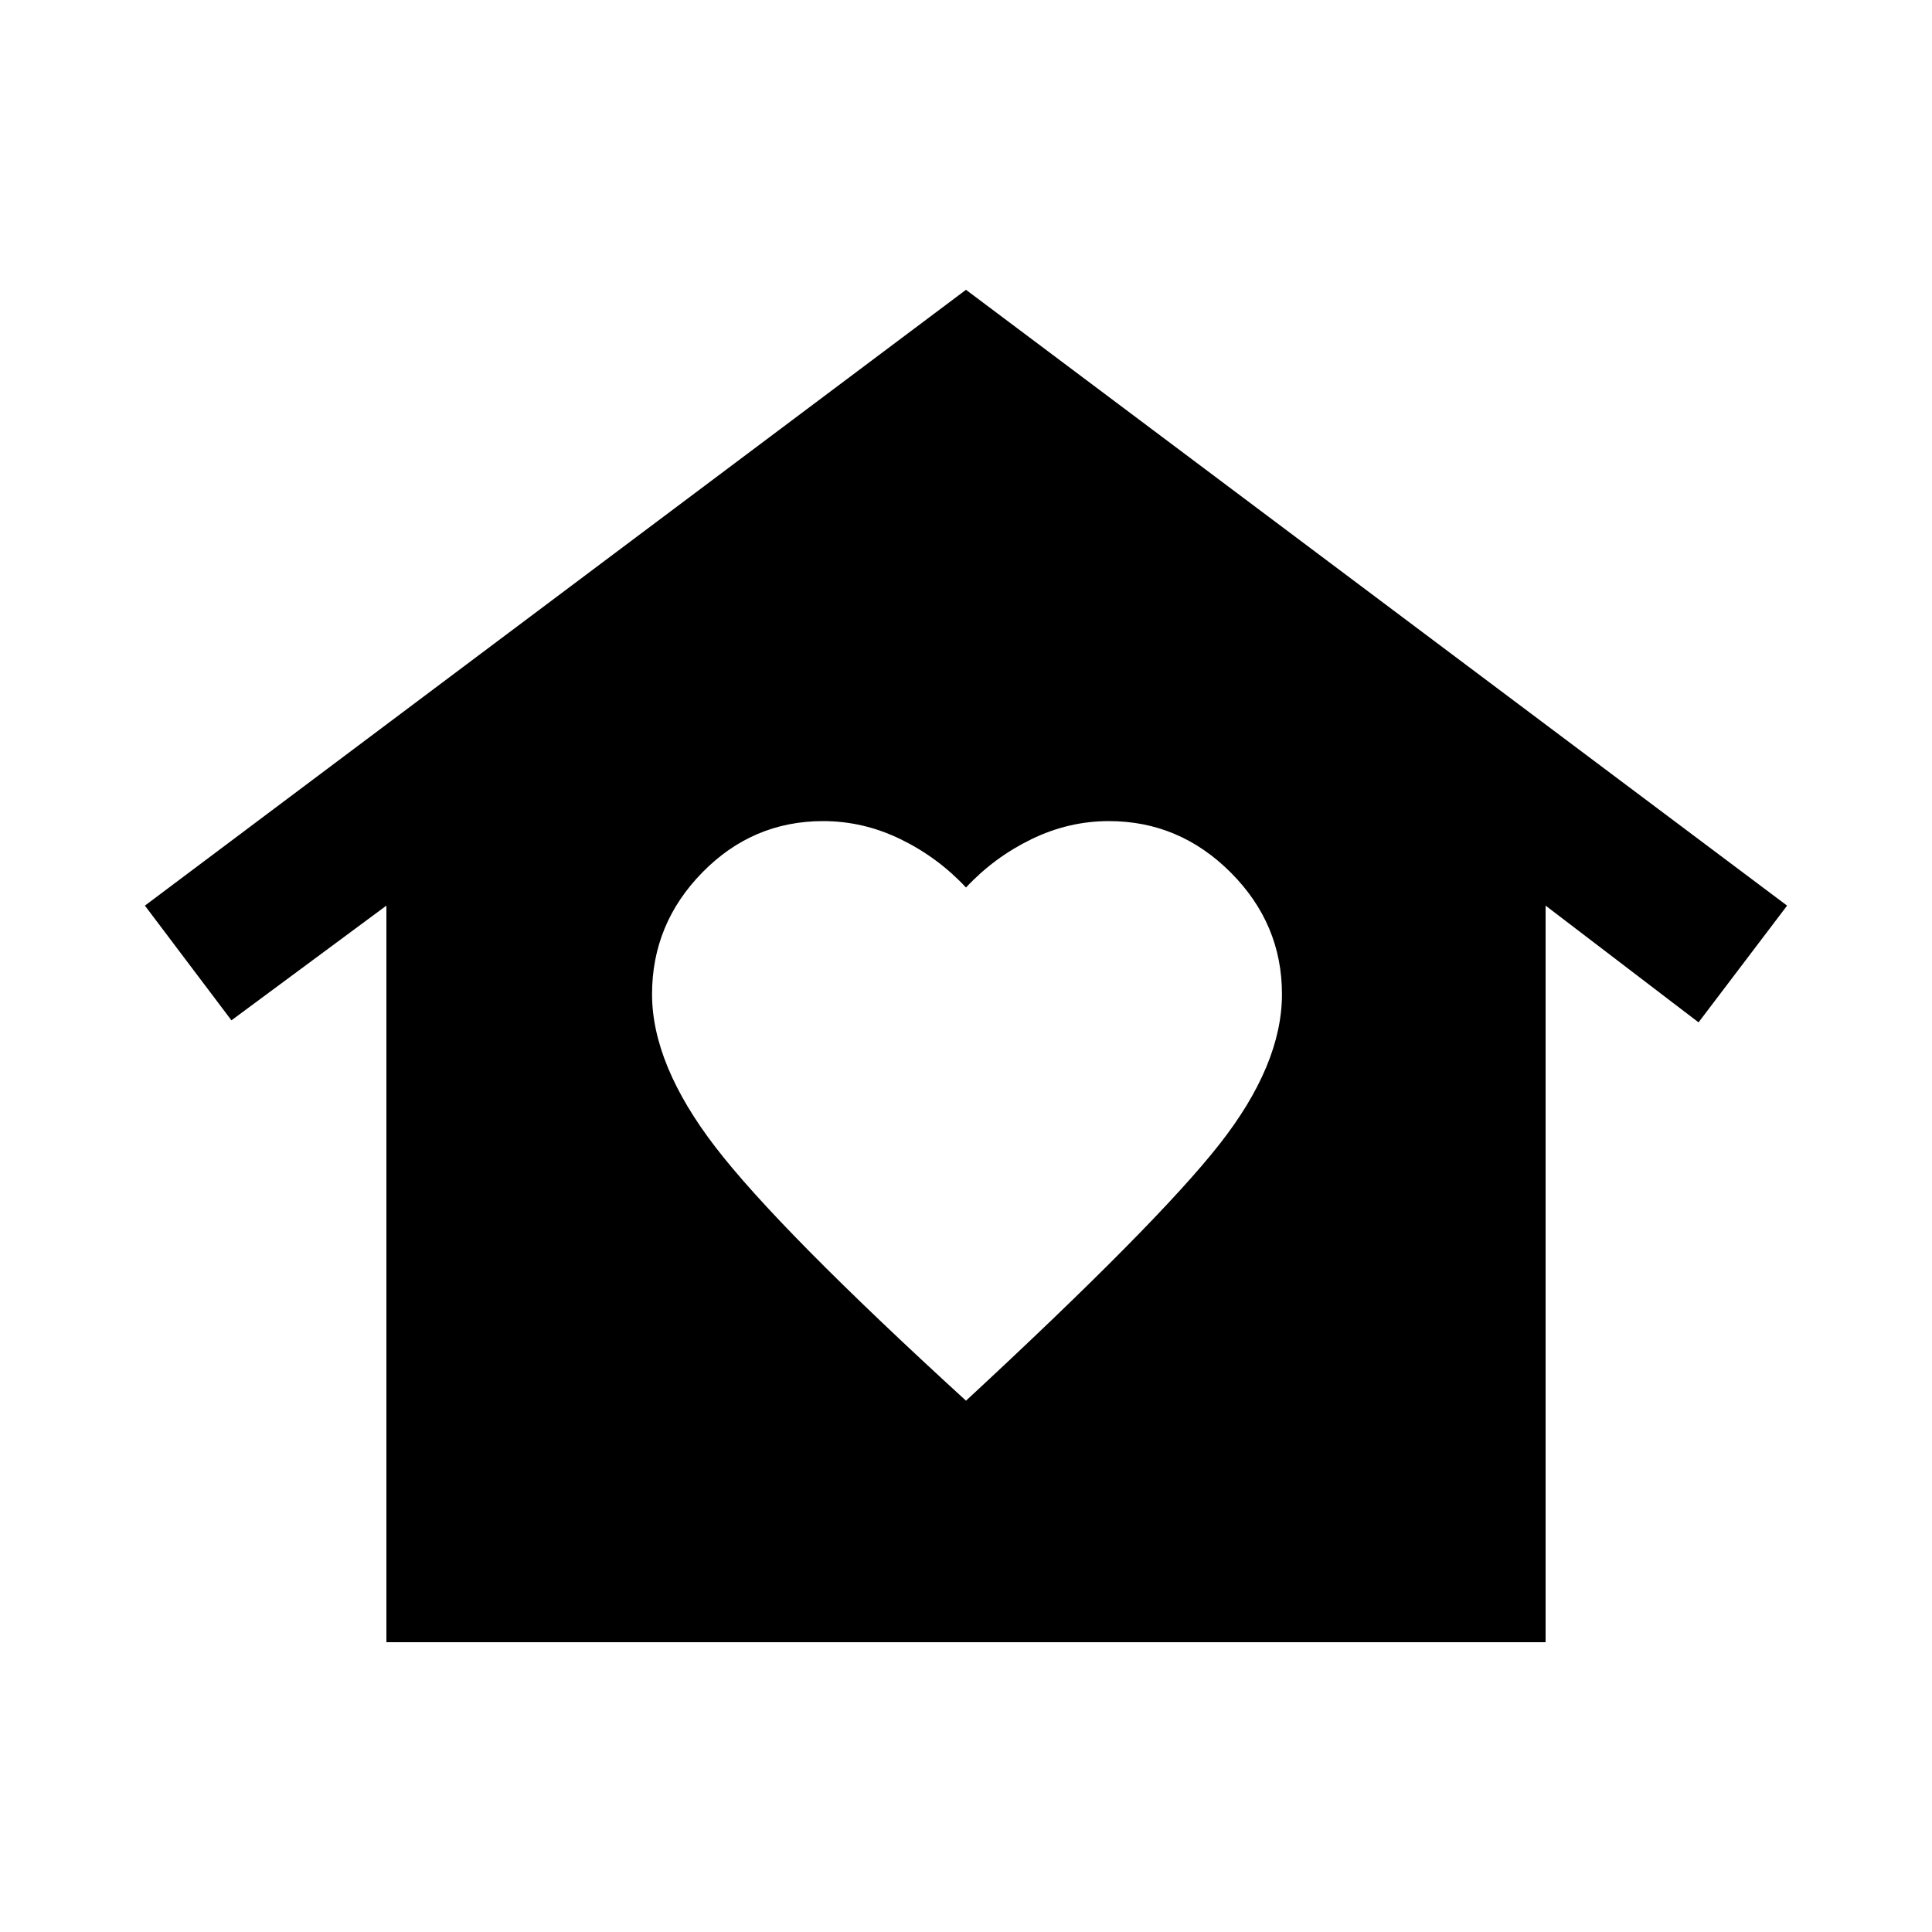 <svg xmlns="http://www.w3.org/2000/svg" height="20" viewBox="0 -960 960 960" width="20"><path d="m480-816 408 306-44 58-76-58v366H192v-366l-77 57-43-57 408-306ZM324-466q0 35 31.5 76T480-264q95-88 126-127.5t31-74.5q0-35-25.5-60.5T551-552q-20 0-38.5 9T480-519q-14-15-32.5-24t-38.5-9q-35 0-60 25.5T324-466Z"/></svg>
